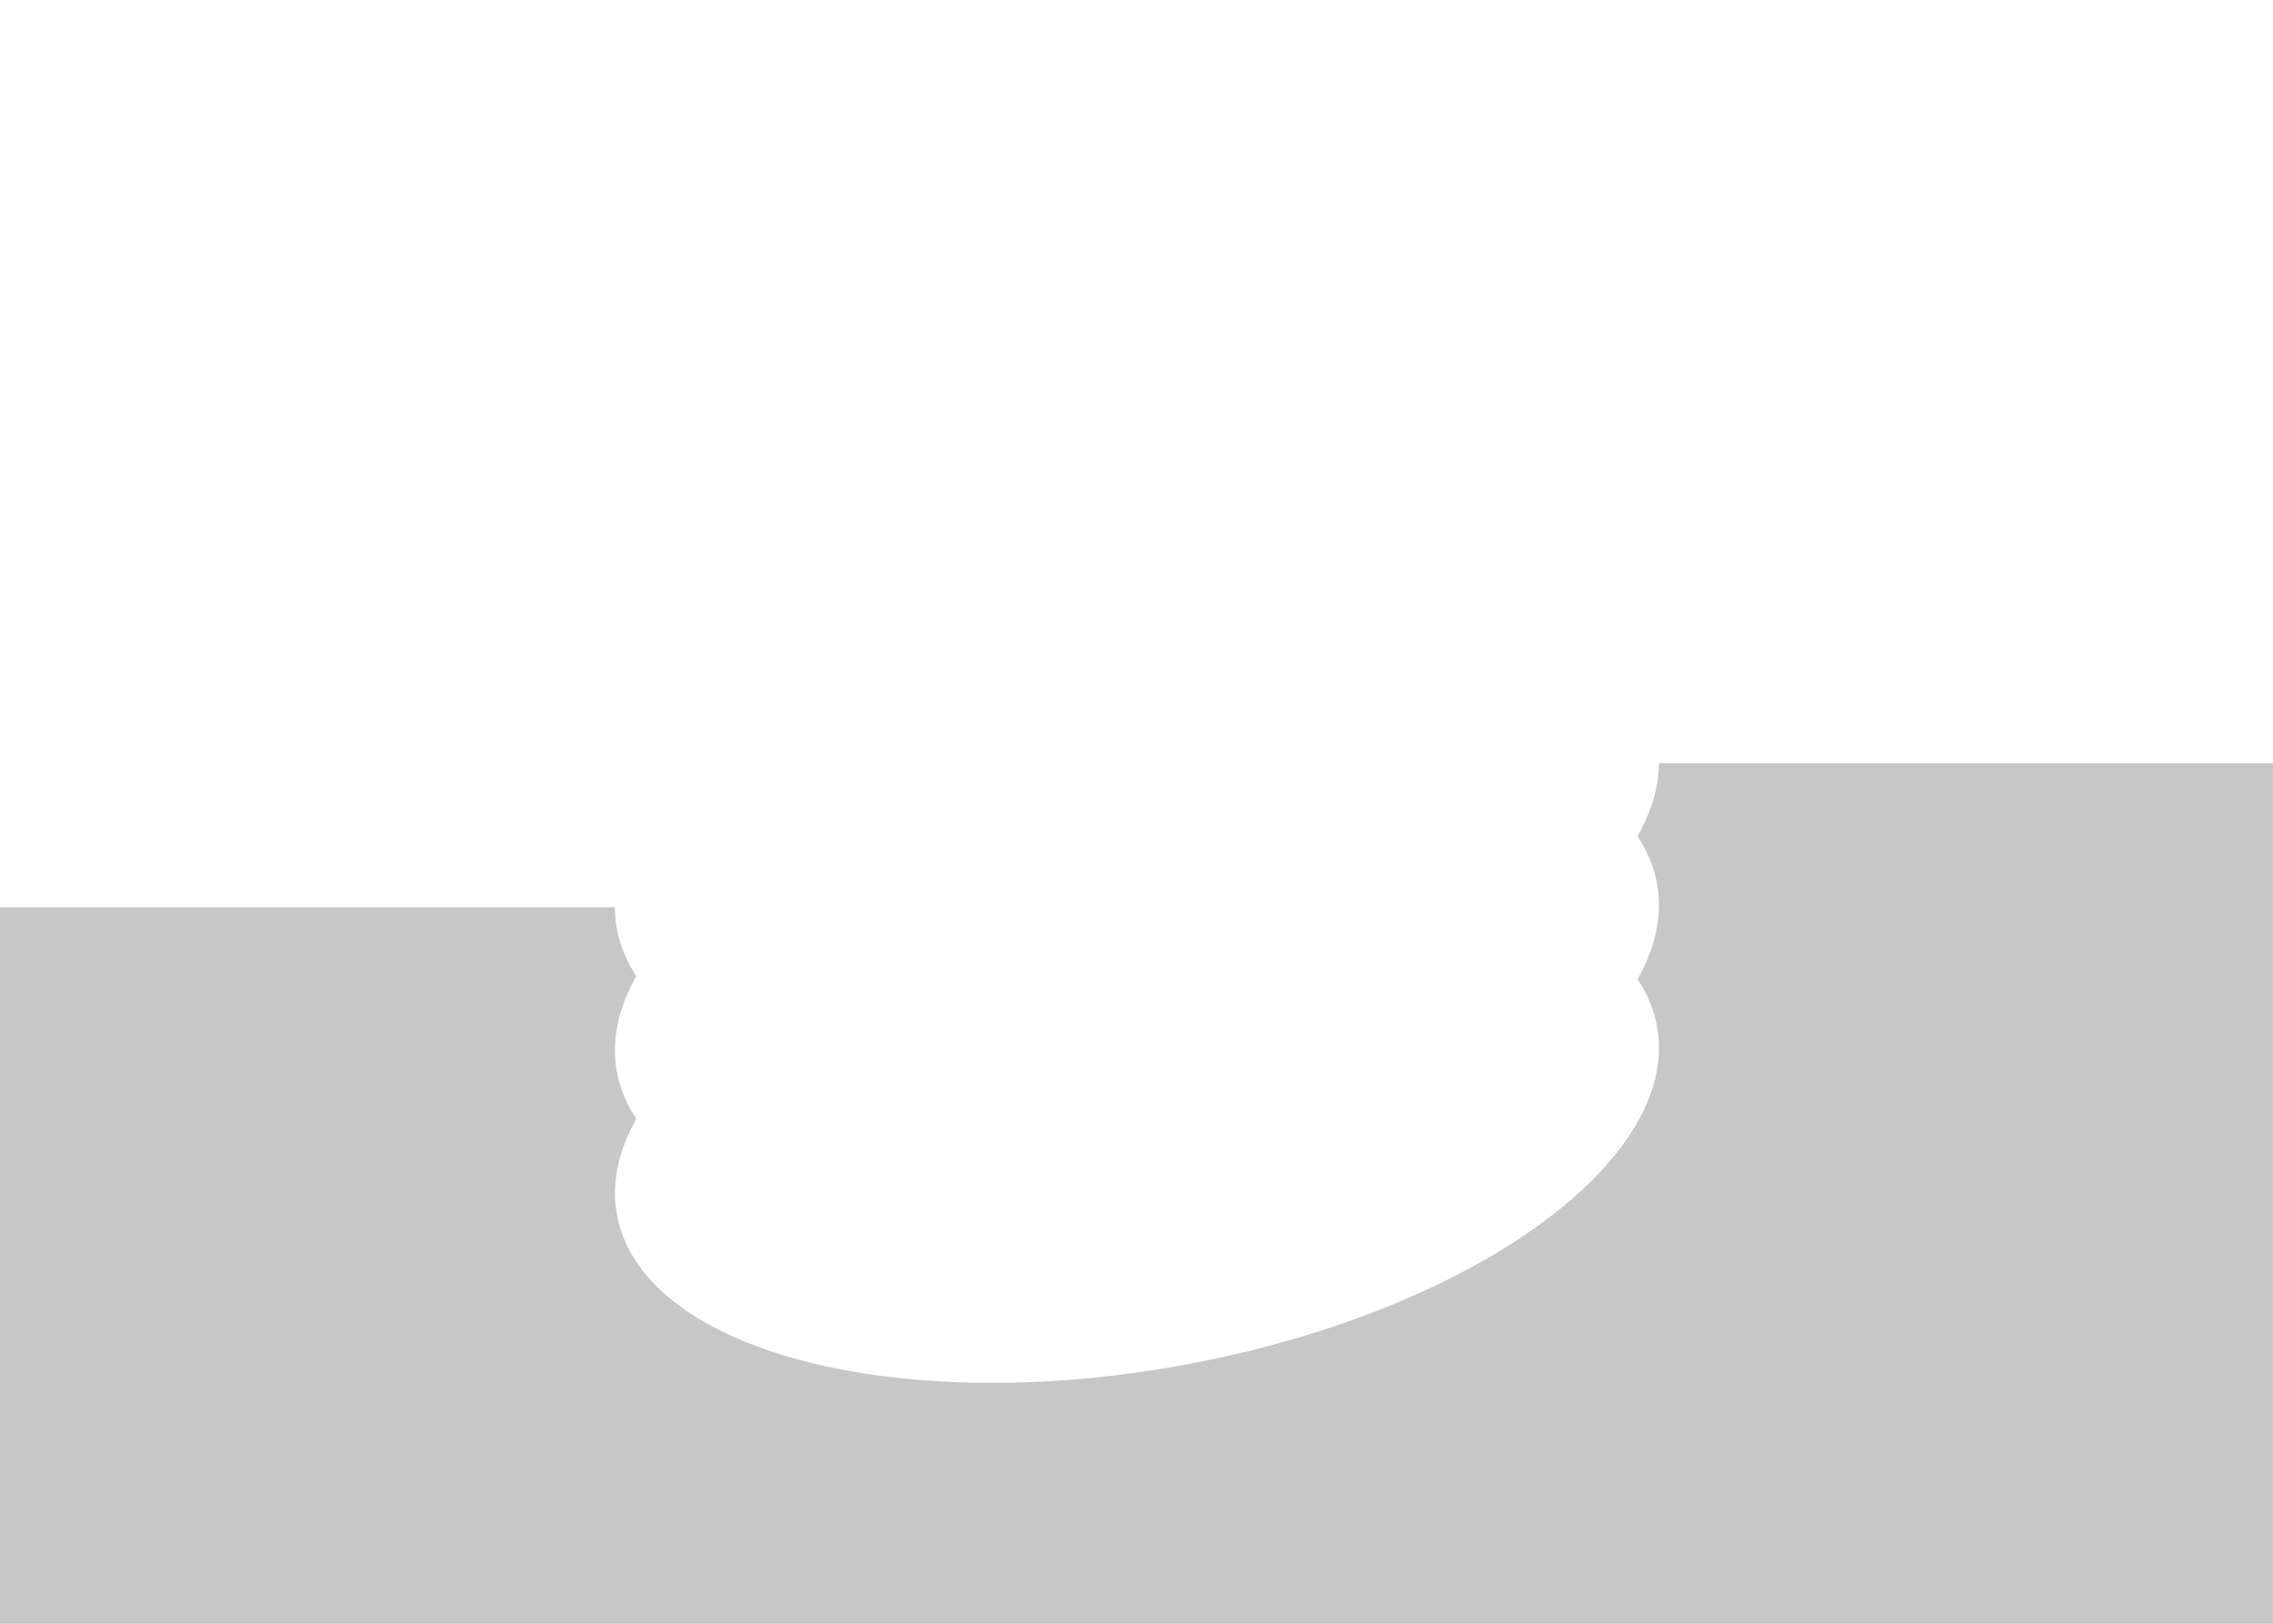 <svg width="1120" height="800" viewBox="0 0 1120 800" fill="none" xmlns="http://www.w3.org/2000/svg">
<g clip-path="url(#clip0_1547_401715)">
<path fill-rule="evenodd" clip-rule="evenodd" d="M303.001 447L0 447L2.36496e-05 800H560L1120 800V376L817.434 376C817.334 387.921 813.679 400.047 806.894 412.04C810.076 416.821 812.583 421.858 814.36 427.14C820.387 445.056 817.376 463.904 806.893 482.434C810.076 487.216 812.584 492.255 814.361 497.537C836.13 562.251 739.994 639.123 599.635 669.236C459.276 699.349 327.845 671.299 306.076 606.585C300.05 588.669 303.06 569.821 313.544 551.291C310.36 546.509 307.852 541.47 306.075 536.188C300.048 518.271 303.059 499.423 313.542 480.894C310.36 476.112 307.853 471.075 306.076 465.794C304 459.623 302.997 453.341 303.001 447Z" fill="#C7C7C7"/>
</g>
<defs>
<clipPath id="clip0_1547_401715">
<rect width="1120" height="800" fill="white"/>
</clipPath>
</defs>
</svg>
